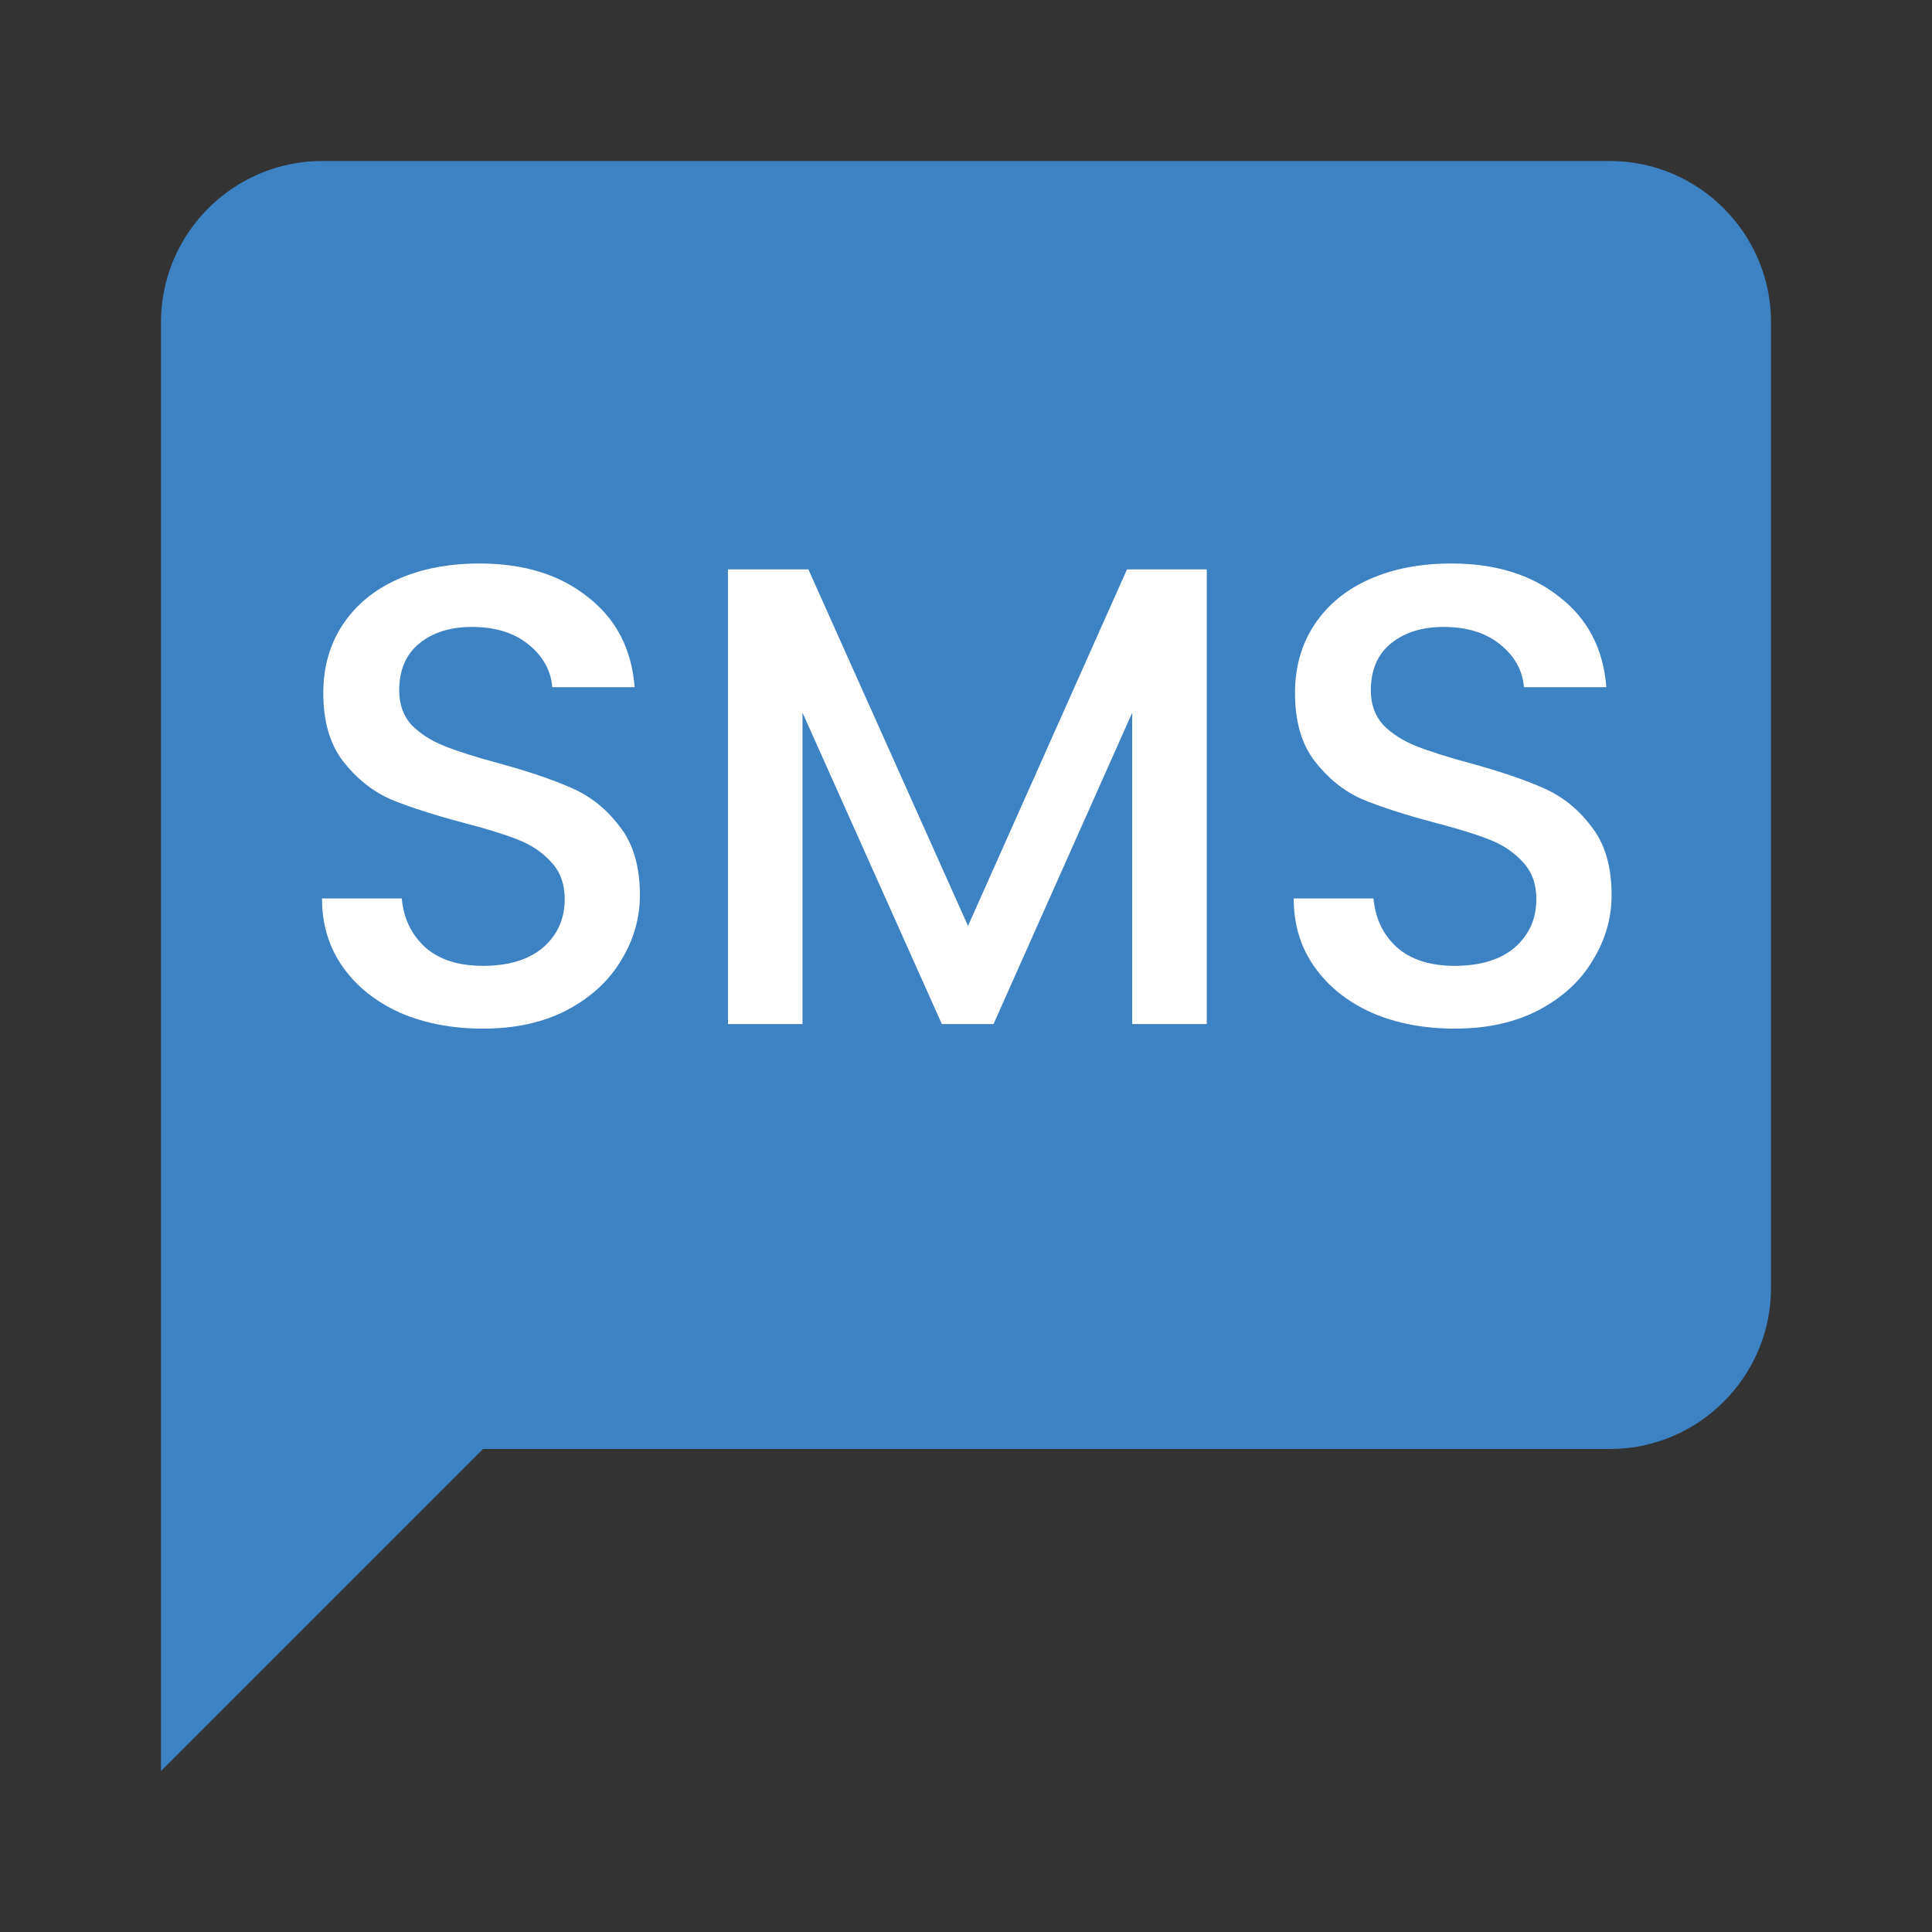 <svg width="24" height="24" viewBox="0 0 24 24" fill="none" xmlns="http://www.w3.org/2000/svg">
<rect x="0" y="0" width="24" height="24" fill="#333333" stroke="none"/>
<path d="M20 2H4C2.9 2 2 2.9 2 4V22L6 18H20C21.1 18 22 17.1 22 16V4C22 2.9 21.1 2 20 2Z" fill="#3D82C3"/>
<path d="M5.999 12.778C5.62 12.778 5.279 12.713 4.975 12.583C4.672 12.447 4.433 12.258 4.26 12.014C4.087 11.77 4 11.486 4 11.161H4.991C5.013 11.405 5.108 11.605 5.276 11.762C5.449 11.919 5.69 11.998 5.999 11.998C6.319 11.998 6.568 11.922 6.747 11.77C6.926 11.613 7.015 11.413 7.015 11.169C7.015 10.979 6.958 10.825 6.844 10.706C6.736 10.586 6.598 10.494 6.43 10.429C6.267 10.364 6.04 10.294 5.747 10.218C5.379 10.12 5.078 10.023 4.845 9.926C4.618 9.823 4.423 9.665 4.26 9.454C4.098 9.243 4.016 8.961 4.016 8.609C4.016 8.284 4.098 8 4.26 7.756C4.423 7.512 4.65 7.325 4.943 7.195C5.235 7.065 5.574 7 5.958 7C6.506 7 6.953 7.138 7.299 7.414C7.651 7.685 7.846 8.059 7.884 8.536H6.86C6.844 8.33 6.747 8.154 6.568 8.008C6.389 7.861 6.154 7.788 5.861 7.788C5.595 7.788 5.379 7.856 5.211 7.991C5.043 8.127 4.959 8.322 4.959 8.577C4.959 8.75 5.01 8.893 5.113 9.007C5.222 9.116 5.357 9.202 5.52 9.267C5.682 9.332 5.904 9.403 6.186 9.479C6.56 9.581 6.863 9.684 7.096 9.787C7.335 9.89 7.535 10.05 7.698 10.267C7.865 10.478 7.949 10.762 7.949 11.12C7.949 11.407 7.871 11.678 7.714 11.933C7.562 12.187 7.337 12.393 7.039 12.55C6.747 12.702 6.4 12.778 5.999 12.778Z" fill="white"/>
<path d="M14.991 7.073V12.721H14.065V8.853L12.342 12.721H11.7L9.969 8.853V12.721H9.043V7.073H10.042L12.025 11.502L14 7.073H14.991Z" fill="white"/>
<path d="M18.07 12.778C17.69 12.778 17.349 12.713 17.046 12.583C16.742 12.447 16.504 12.258 16.331 12.014C16.157 11.77 16.071 11.486 16.071 11.161H17.062C17.084 11.405 17.178 11.605 17.346 11.762C17.52 11.919 17.761 11.998 18.07 11.998C18.389 11.998 18.639 11.922 18.817 11.77C18.996 11.613 19.085 11.413 19.085 11.169C19.085 10.979 19.029 10.825 18.915 10.706C18.806 10.586 18.668 10.494 18.5 10.429C18.338 10.364 18.11 10.294 17.818 10.218C17.449 10.12 17.149 10.023 16.916 9.926C16.688 9.823 16.493 9.665 16.331 9.454C16.168 9.243 16.087 8.961 16.087 8.609C16.087 8.284 16.168 8 16.331 7.756C16.493 7.512 16.721 7.325 17.013 7.195C17.306 7.065 17.644 7 18.029 7C18.576 7 19.023 7.138 19.37 7.414C19.722 7.685 19.917 8.059 19.955 8.536H18.931C18.915 8.33 18.817 8.154 18.639 8.008C18.46 7.861 18.224 7.788 17.931 7.788C17.666 7.788 17.449 7.856 17.281 7.991C17.113 8.127 17.029 8.322 17.029 8.577C17.029 8.75 17.081 8.893 17.184 9.007C17.292 9.116 17.428 9.202 17.59 9.267C17.753 9.332 17.975 9.403 18.257 9.479C18.63 9.581 18.934 9.684 19.167 9.787C19.405 9.89 19.606 10.05 19.768 10.267C19.936 10.478 20.02 10.762 20.02 11.12C20.02 11.407 19.941 11.678 19.784 11.933C19.633 12.187 19.408 12.393 19.11 12.55C18.817 12.702 18.471 12.778 18.07 12.778Z" fill="white"/>
</svg>
